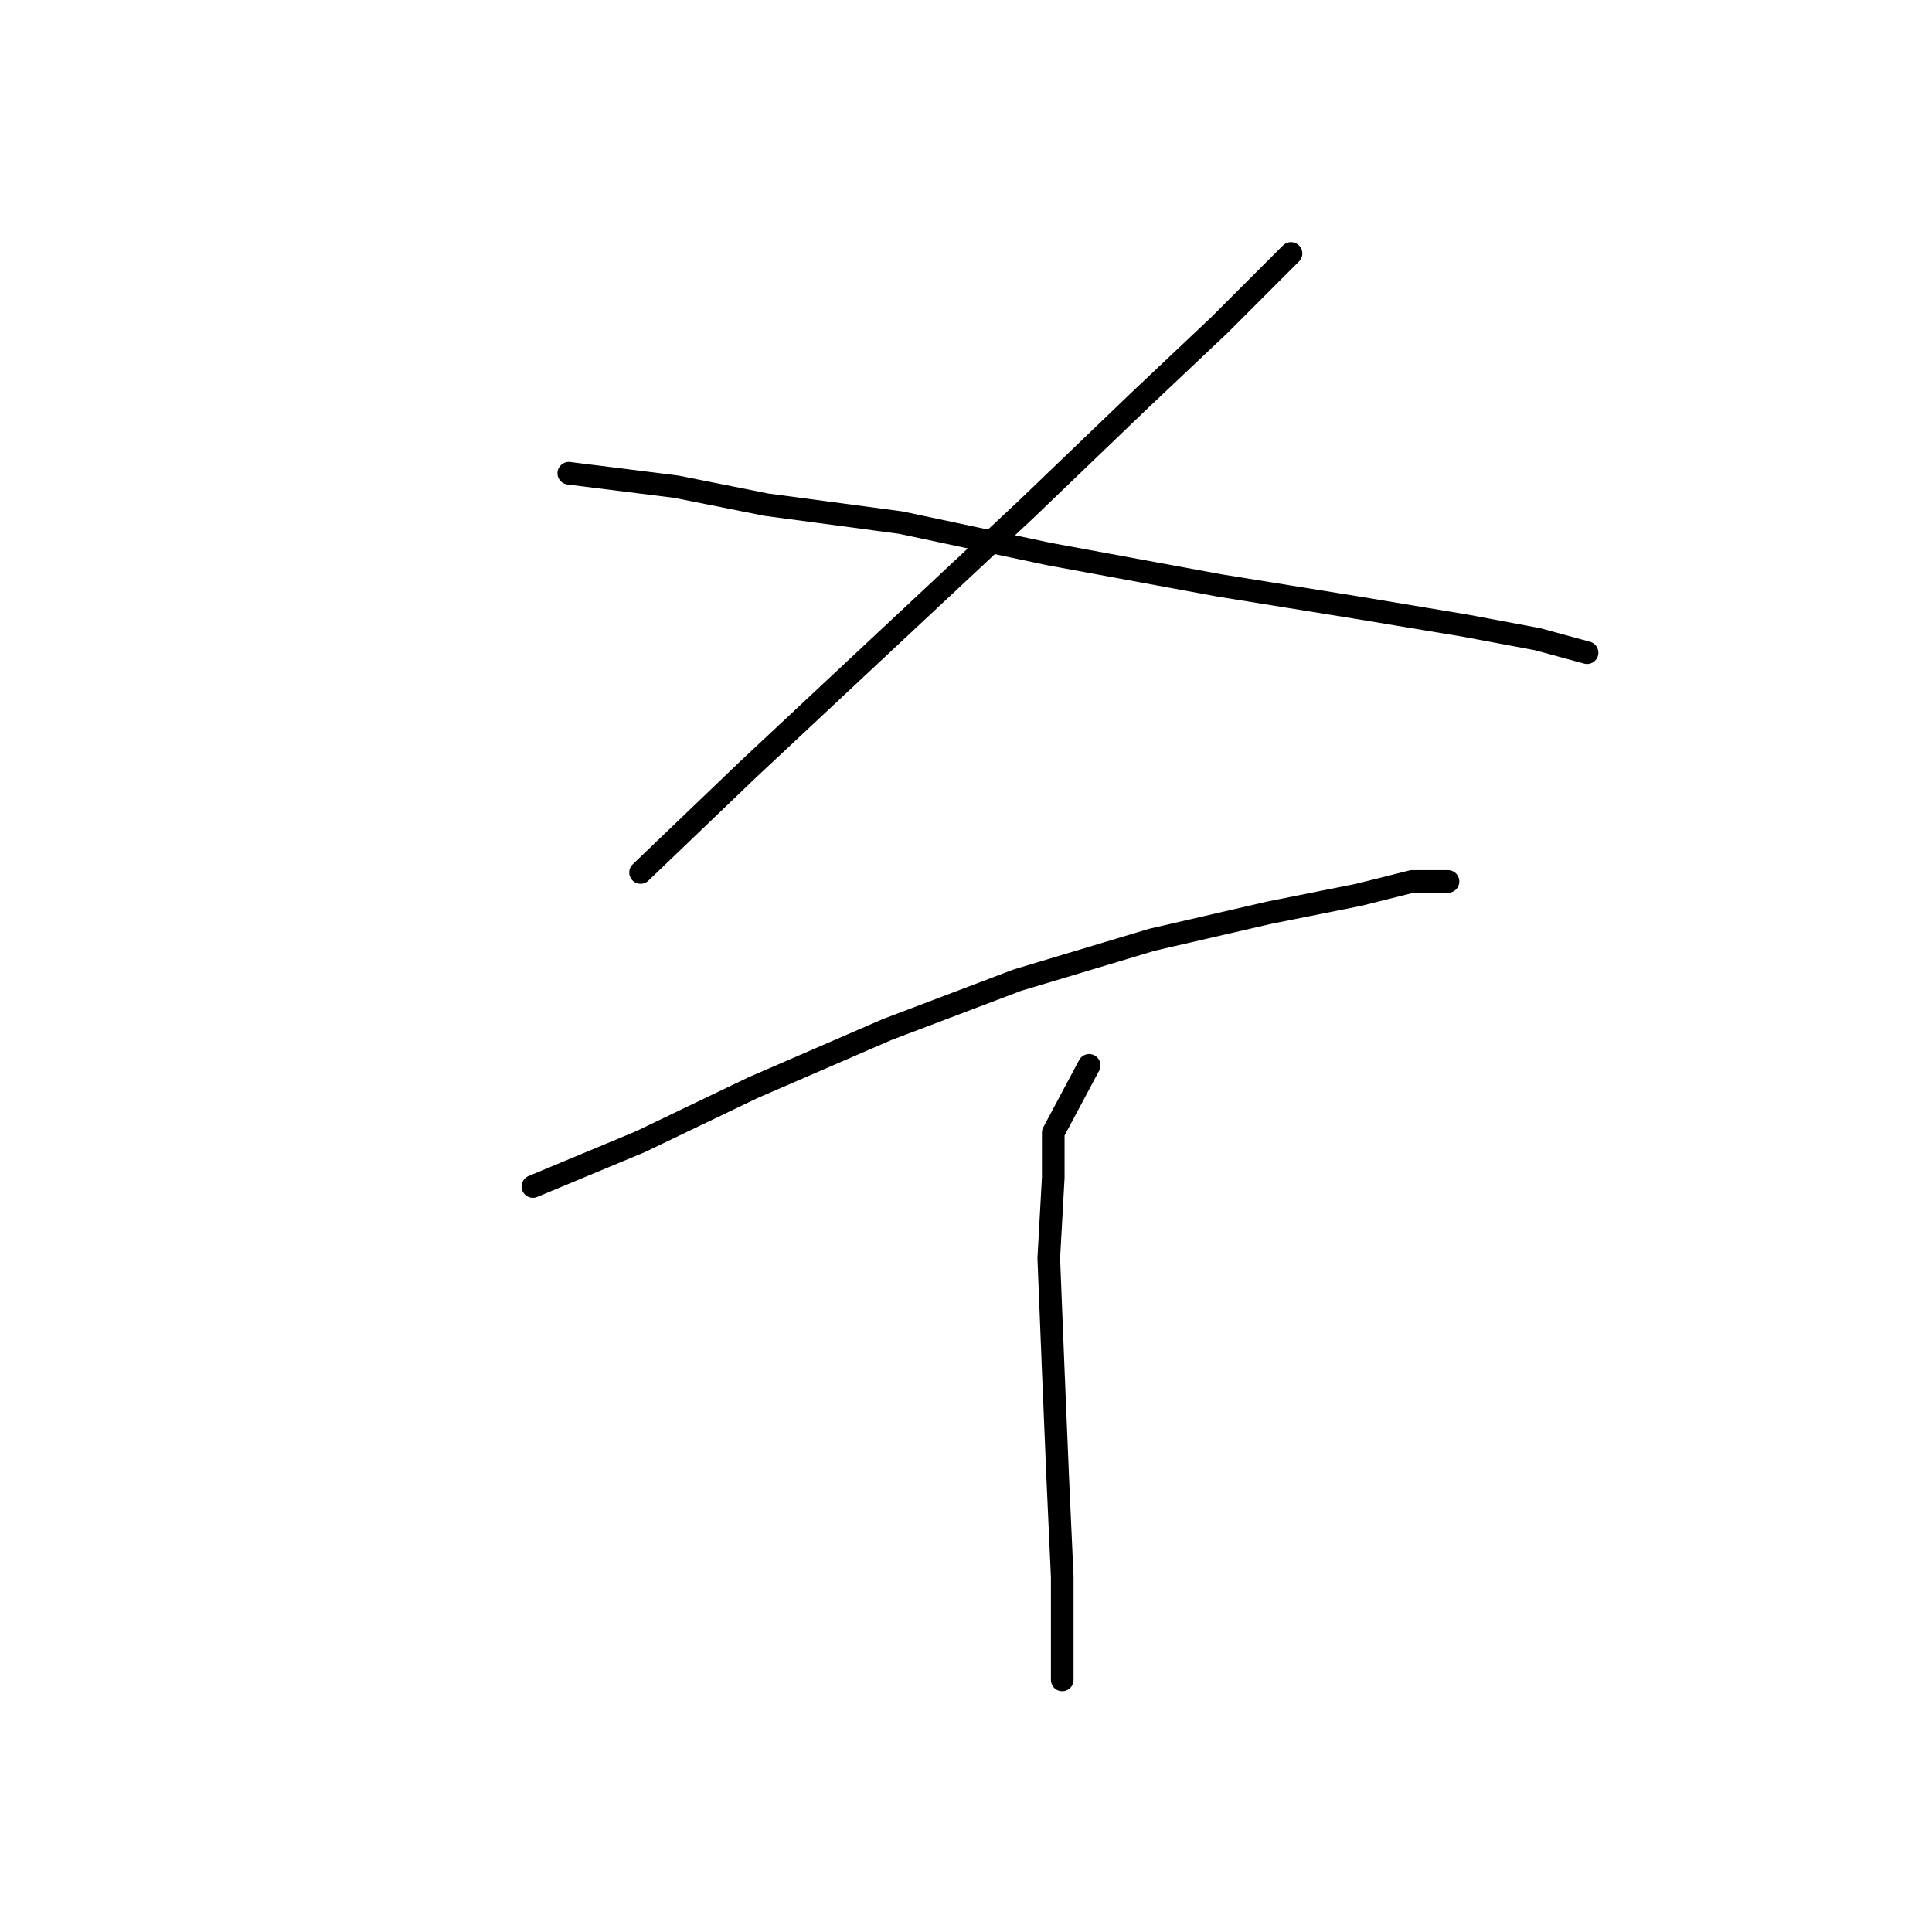 <?xml version="1.0" standalone="no"?>
    <svg width="256" height="256" xmlns="http://www.w3.org/2000/svg" version="1.1">
    <polyline stroke="black" stroke-width="3" stroke-linecap="round" fill="transparent" stroke-linejoin="round" points="171.064 33.583 161.554 43.093 150.855 53.198 135.995 67.463 117.569 84.7 99.144 101.937 84.878 115.608 84.878 115.608 " />
        <polyline stroke="black" stroke-width="3" stroke-linecap="round" fill="transparent" stroke-linejoin="round" points="75.368 62.708 89.633 64.491 101.521 66.868 119.353 69.246 138.967 73.407 161.554 77.567 179.979 80.539 194.245 82.917 203.755 84.7 210.293 86.483 210.293 86.483 " />
        <polyline stroke="black" stroke-width="3" stroke-linecap="round" fill="transparent" stroke-linejoin="round" points="70.613 157.214 84.878 151.27 99.738 144.138 117.569 136.411 134.806 129.873 152.638 124.523 168.092 120.957 179.979 118.579 187.112 116.796 191.867 116.796 191.867 116.796 " />
        <polyline stroke="black" stroke-width="3" stroke-linecap="round" fill="transparent" stroke-linejoin="round" points="144.317 141.166 139.561 150.082 139.561 156.025 138.967 166.724 139.561 181.584 140.156 195.849 140.75 208.925 140.75 222.596 140.75 222.596 " />
        </svg>